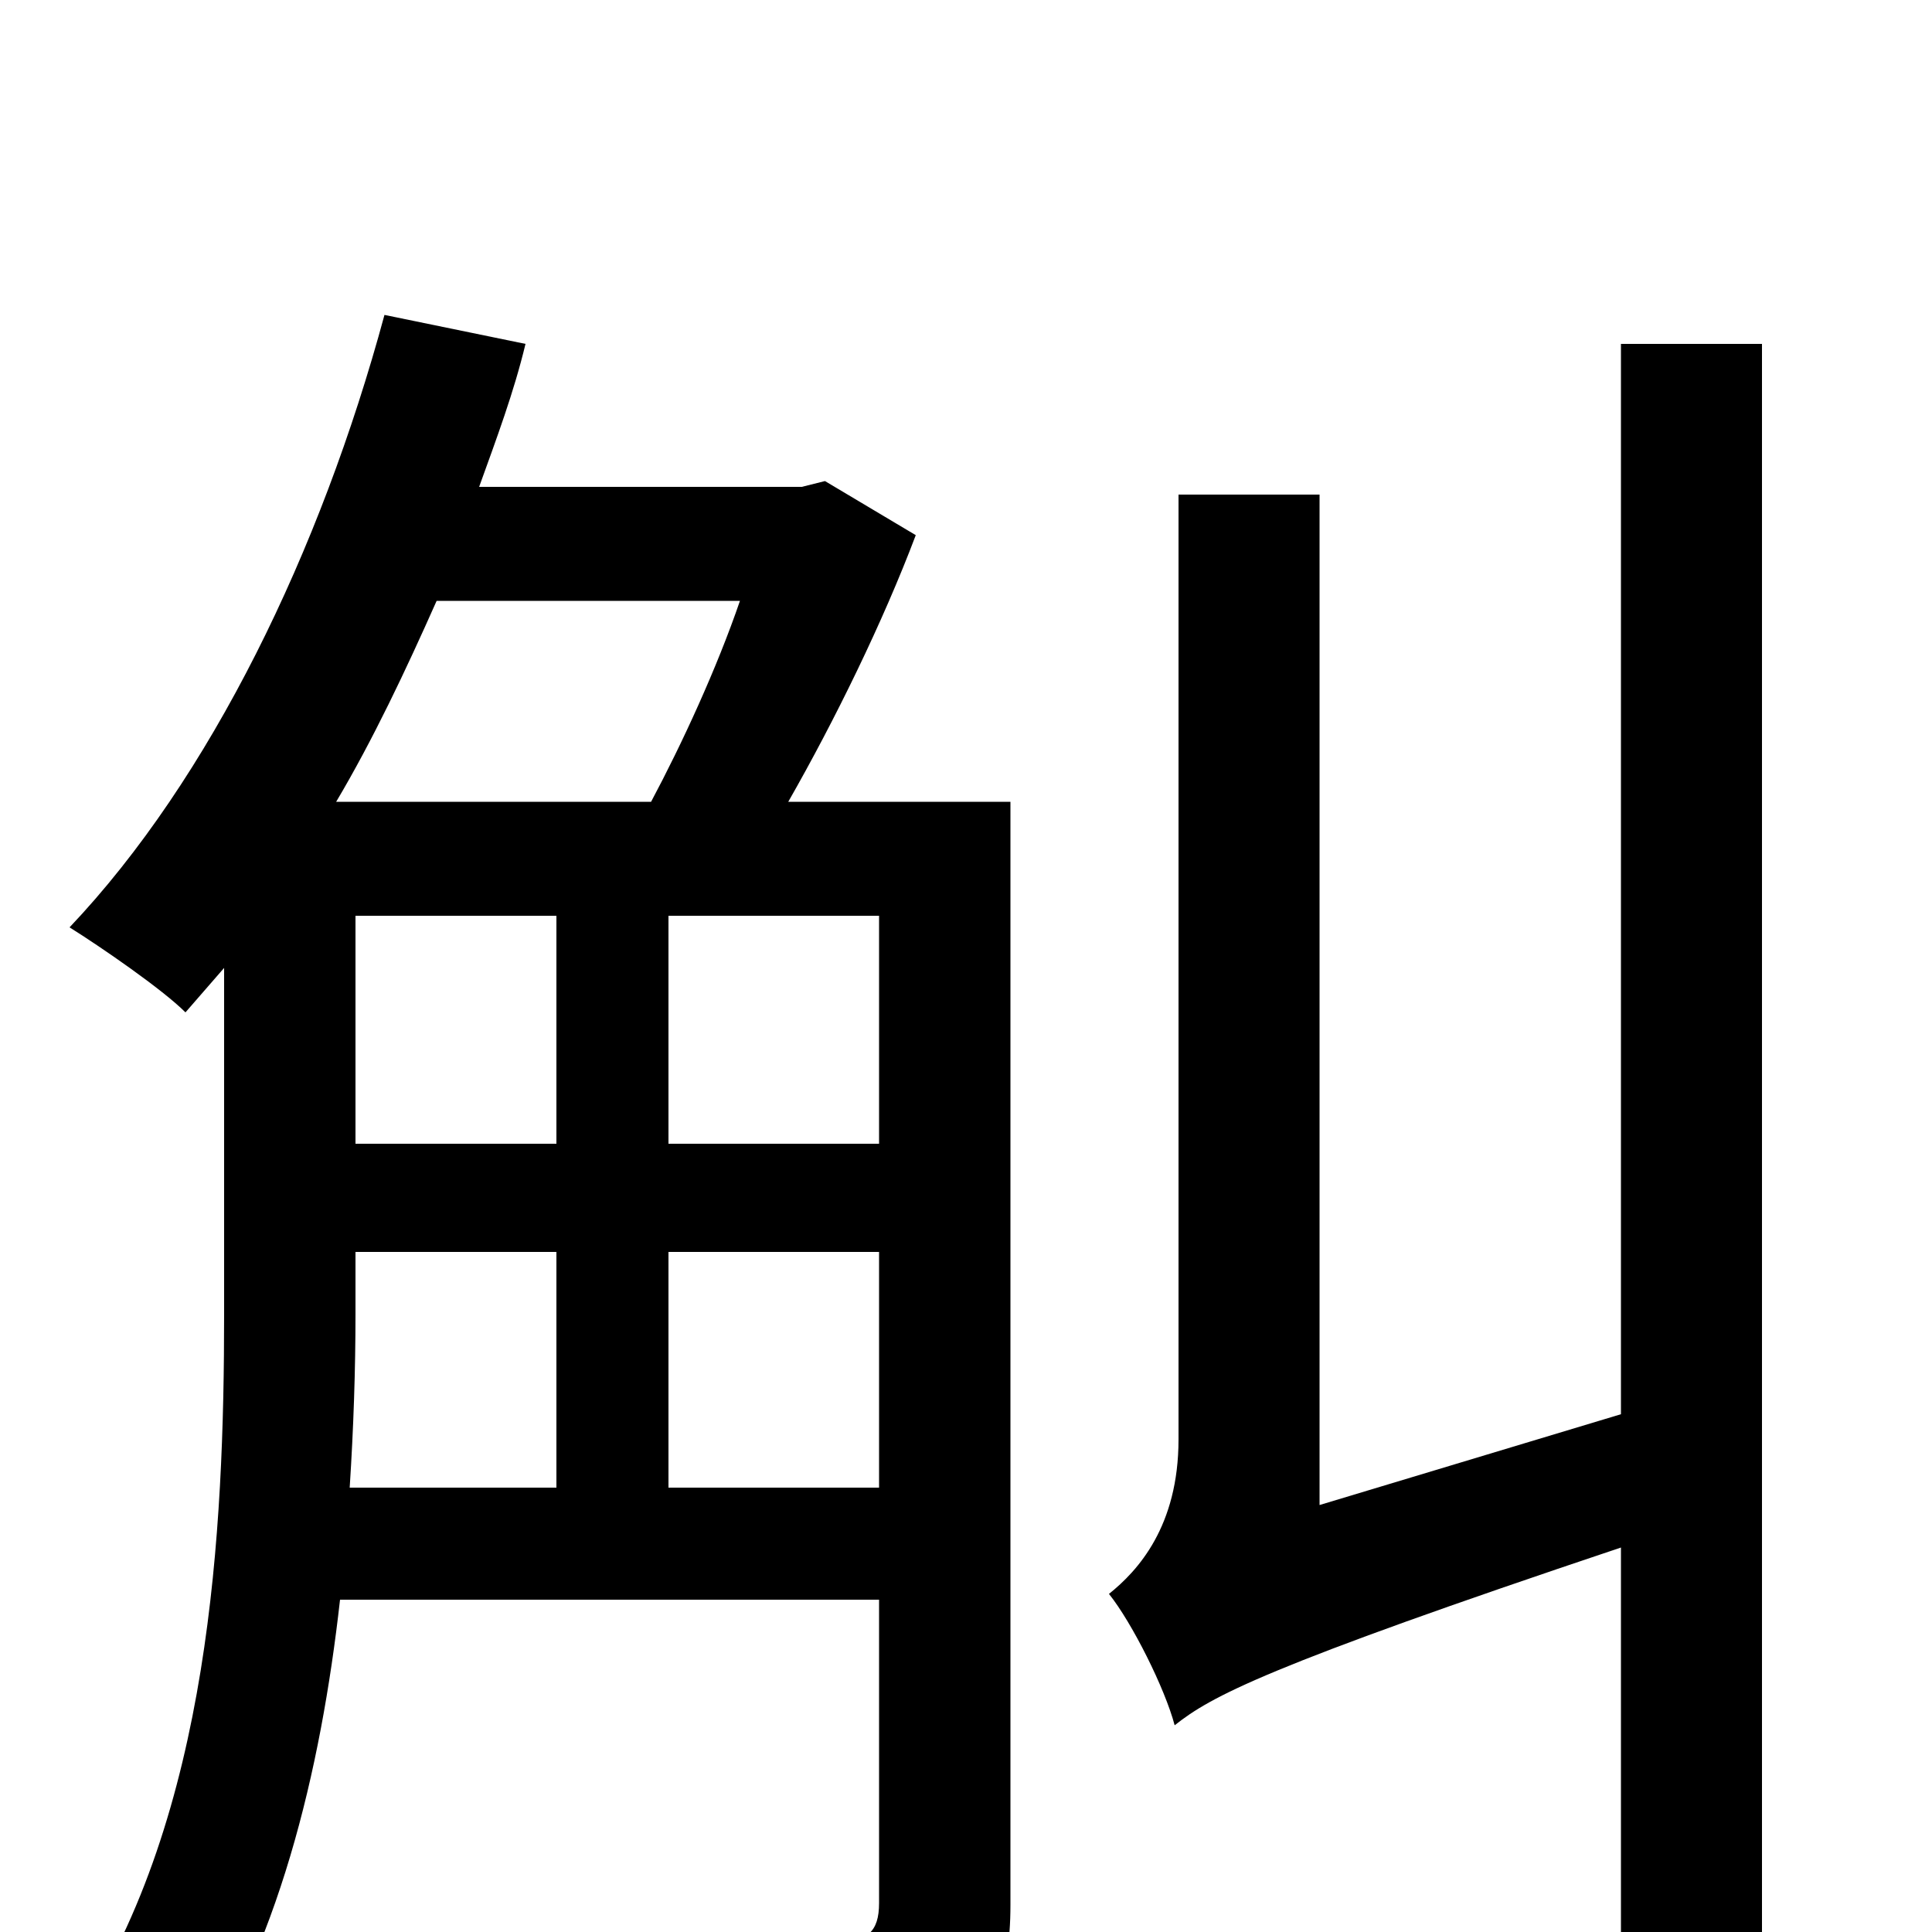 <svg xmlns="http://www.w3.org/2000/svg" viewBox="0 -1000 1000 1000">
	<path fill="#000000" d="M346 -230V-352H455V-230ZM184 -352H288V-230H181C183 -261 184 -291 184 -320ZM383 -689C371 -654 353 -615 337 -585H174C193 -617 210 -653 226 -689ZM346 -526H455V-408H346ZM184 -526H288V-408H184ZM523 -585H408C432 -627 457 -678 474 -723L427 -751L415 -748H248C257 -773 266 -797 272 -822L199 -837C166 -715 109 -597 36 -520C52 -510 84 -488 96 -476C103 -484 109 -491 116 -499V-320C116 -208 109 -61 40 44C55 51 85 68 96 79C144 9 166 -83 176 -172H455V-15C455 0 449 5 432 6C417 7 363 7 300 5C310 23 322 50 325 68C407 69 455 68 485 56C513 45 523 25 523 -14ZM839 -822V-268L683 -221V-744H610V-255C610 -210 589 -187 574 -175C586 -160 603 -126 608 -107C627 -122 654 -137 839 -199V73H912V-822Z"/>
</svg>